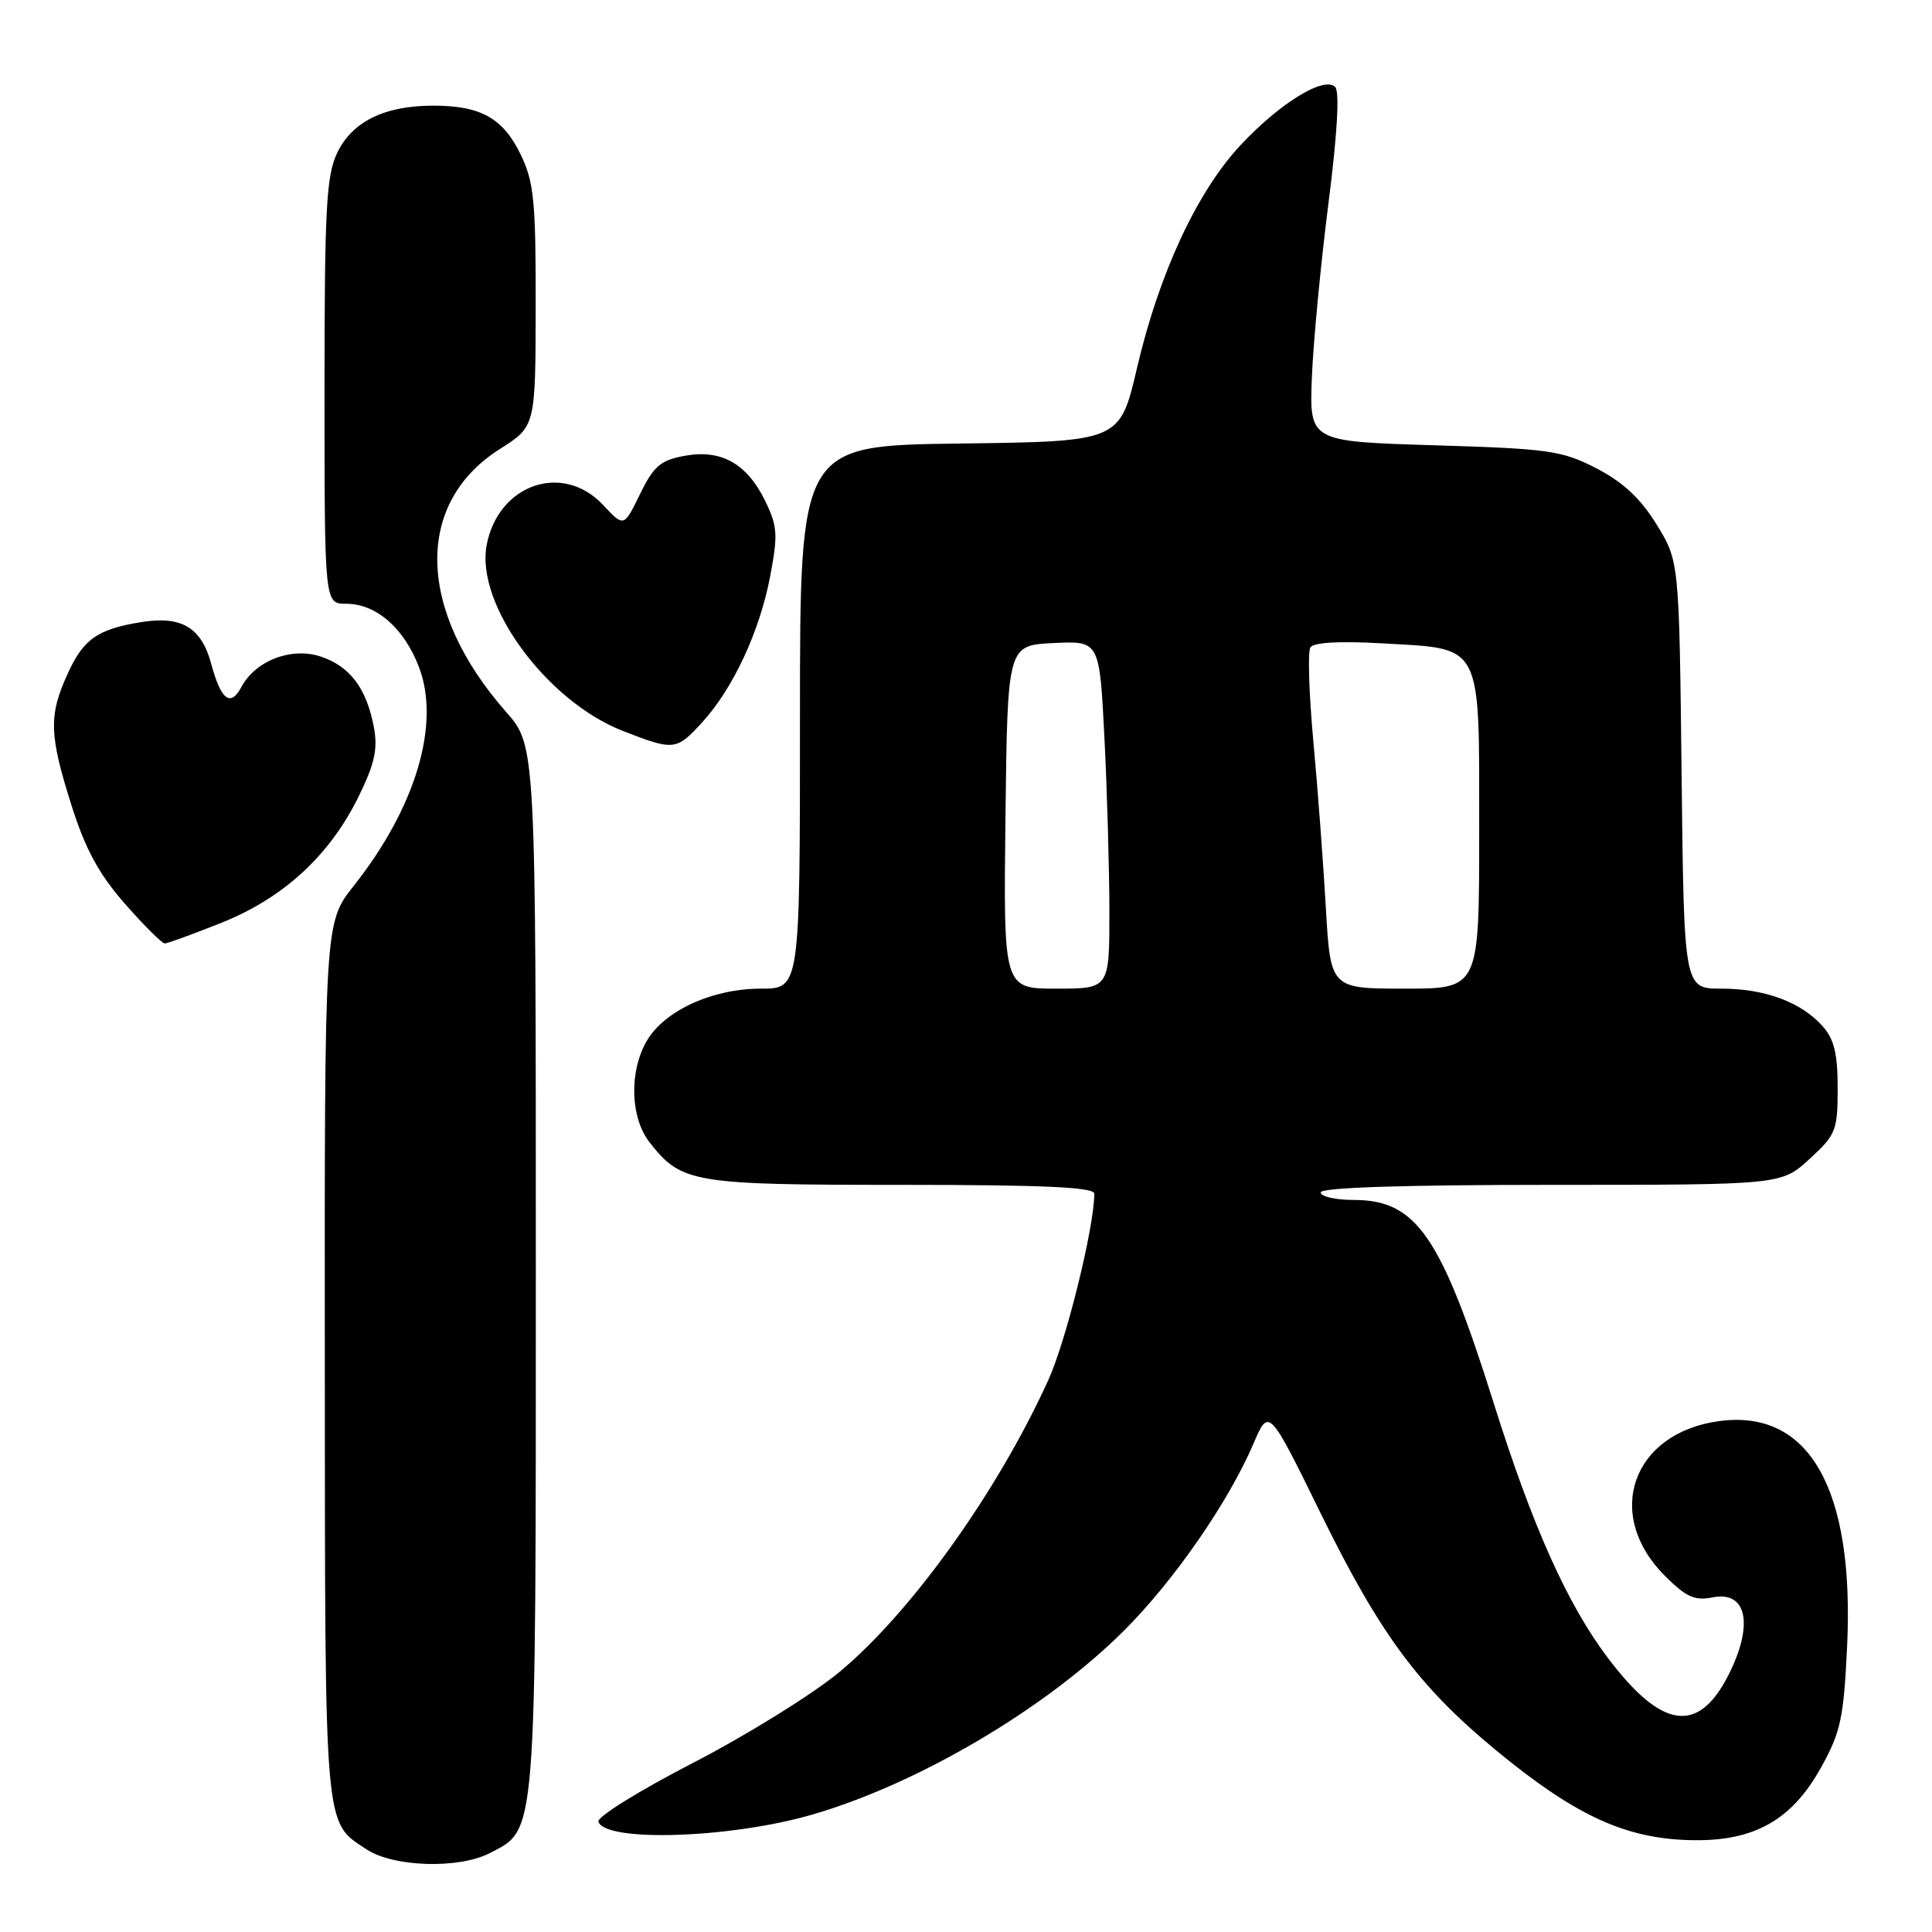 <?xml version="1.0" encoding="UTF-8" standalone="no"?>
<!DOCTYPE svg PUBLIC "-//W3C//DTD SVG 1.1//EN" "http://www.w3.org/Graphics/SVG/1.1/DTD/svg11.dtd" >
<svg xmlns="http://www.w3.org/2000/svg" xmlns:xlink="http://www.w3.org/1999/xlink" version="1.1" viewBox="0 0 256 256">
 <g >
 <path fill="currentColor"
d=" M 64.91 245.54 C 71.14 242.32 71.00 244.16 71.00 168.00 C 71.00 98.81 71.00 98.81 67.04 94.31 C 55.22 80.87 54.88 66.69 66.23 59.50 C 70.96 56.50 70.96 56.50 70.98 40.57 C 71.00 26.61 70.75 24.11 68.99 20.47 C 66.65 15.65 63.70 14.00 57.42 14.00 C 50.94 14.00 46.65 16.11 44.67 20.28 C 43.23 23.31 43.00 27.71 43.00 51.90 C 43.00 80.00 43.00 80.00 45.87 80.00 C 49.84 80.00 53.54 83.22 55.52 88.40 C 58.39 95.94 55.09 107.00 46.87 117.38 C 43.00 122.26 43.00 122.26 43.04 180.38 C 43.07 243.23 42.91 241.32 48.57 245.05 C 52.14 247.41 60.81 247.67 64.91 245.54 Z  M 107.50 240.48 C 121.61 236.42 138.61 226.39 148.99 216.01 C 155.59 209.41 162.77 199.03 166.08 191.32 C 168.13 186.52 168.13 186.52 174.99 200.51 C 182.85 216.53 187.97 223.45 198.24 231.93 C 208.31 240.24 214.85 243.38 222.97 243.79 C 231.99 244.25 237.23 241.51 241.30 234.20 C 243.90 229.52 244.30 227.67 244.75 218.16 C 245.74 197.30 239.73 186.70 227.82 188.30 C 216.27 189.85 212.46 200.66 220.60 208.80 C 223.42 211.62 224.56 212.14 226.93 211.66 C 231.50 210.75 232.41 215.31 229.00 222.01 C 225.00 229.83 220.18 229.13 213.04 219.67 C 207.69 212.58 203.07 202.29 197.95 186.00 C 190.94 163.72 187.69 159.00 179.37 159.00 C 176.96 159.00 175.00 158.55 175.00 158.00 C 175.00 157.36 185.84 157.00 205.51 157.00 C 236.03 157.00 236.03 157.00 239.76 153.58 C 243.28 150.36 243.50 149.80 243.50 144.18 C 243.50 139.62 243.03 137.68 241.50 135.97 C 238.66 132.78 233.85 131.00 228.10 131.00 C 223.14 131.00 223.14 131.00 222.82 102.67 C 222.50 74.34 222.50 74.34 219.49 69.47 C 217.36 66.02 215.04 63.87 211.52 62.05 C 206.95 59.70 205.27 59.46 190.03 59.00 C 173.50 58.50 173.50 58.50 173.83 50.00 C 174.02 45.33 175.00 34.98 176.02 27.00 C 177.20 17.79 177.52 12.15 176.92 11.53 C 175.46 10.05 169.61 13.64 164.39 19.22 C 158.62 25.38 153.59 36.22 150.66 48.75 C 148.39 58.50 148.39 58.50 127.19 58.77 C 106.00 59.04 106.00 59.04 106.00 95.02 C 106.00 131.00 106.00 131.00 100.82 131.00 C 94.43 131.00 88.08 133.89 85.73 137.88 C 83.34 141.93 83.50 148.10 86.09 151.39 C 90.31 156.76 91.77 157.00 119.45 157.00 C 138.32 157.00 145.00 157.31 145.00 158.17 C 145.00 162.57 141.30 177.57 138.93 182.81 C 132.21 197.64 120.67 213.76 111.13 221.63 C 107.56 224.57 98.85 229.97 91.77 233.62 C 84.70 237.27 79.08 240.76 79.29 241.38 C 80.19 244.12 96.66 243.60 107.50 240.48 Z  M 29.38 122.26 C 37.60 118.96 43.72 113.32 47.54 105.50 C 49.65 101.19 50.08 99.24 49.54 96.36 C 48.57 91.20 46.37 88.28 42.48 86.99 C 38.60 85.71 33.85 87.54 31.98 91.04 C 30.54 93.73 29.28 92.76 27.99 87.97 C 26.69 83.15 24.07 81.57 18.74 82.43 C 12.92 83.36 11.05 84.67 8.94 89.33 C 6.44 94.82 6.52 97.39 9.47 106.70 C 11.32 112.54 13.10 115.82 16.55 119.75 C 19.08 122.64 21.46 125.00 21.83 125.01 C 22.20 125.01 25.59 123.77 29.38 122.26 Z  M 93.01 95.75 C 97.13 91.26 100.67 83.66 102.06 76.32 C 103.10 70.83 103.02 69.72 101.37 66.33 C 98.94 61.39 95.52 59.49 90.65 60.41 C 87.51 60.99 86.59 61.80 84.80 65.48 C 82.67 69.86 82.67 69.86 79.93 66.93 C 74.58 61.19 66.00 64.15 64.48 72.25 C 63.01 80.07 72.41 92.89 82.50 96.84 C 89.29 99.49 89.61 99.46 93.01 95.75 Z  M 133.23 108.25 C 133.50 85.50 133.50 85.50 139.59 85.21 C 145.69 84.91 145.69 84.91 146.34 97.71 C 146.70 104.74 146.99 115.11 147.00 120.75 C 147.00 131.00 147.00 131.00 139.98 131.00 C 132.96 131.00 132.96 131.00 133.23 108.25 Z  M 175.68 120.25 C 175.34 114.34 174.60 104.40 174.02 98.17 C 173.45 91.94 173.27 86.37 173.63 85.79 C 174.05 85.12 177.48 84.92 183.17 85.25 C 196.57 86.01 196.00 84.91 196.00 110.15 C 196.00 131.00 196.00 131.00 186.15 131.00 C 176.30 131.00 176.30 131.00 175.68 120.25 Z "/>
</g>
</svg>